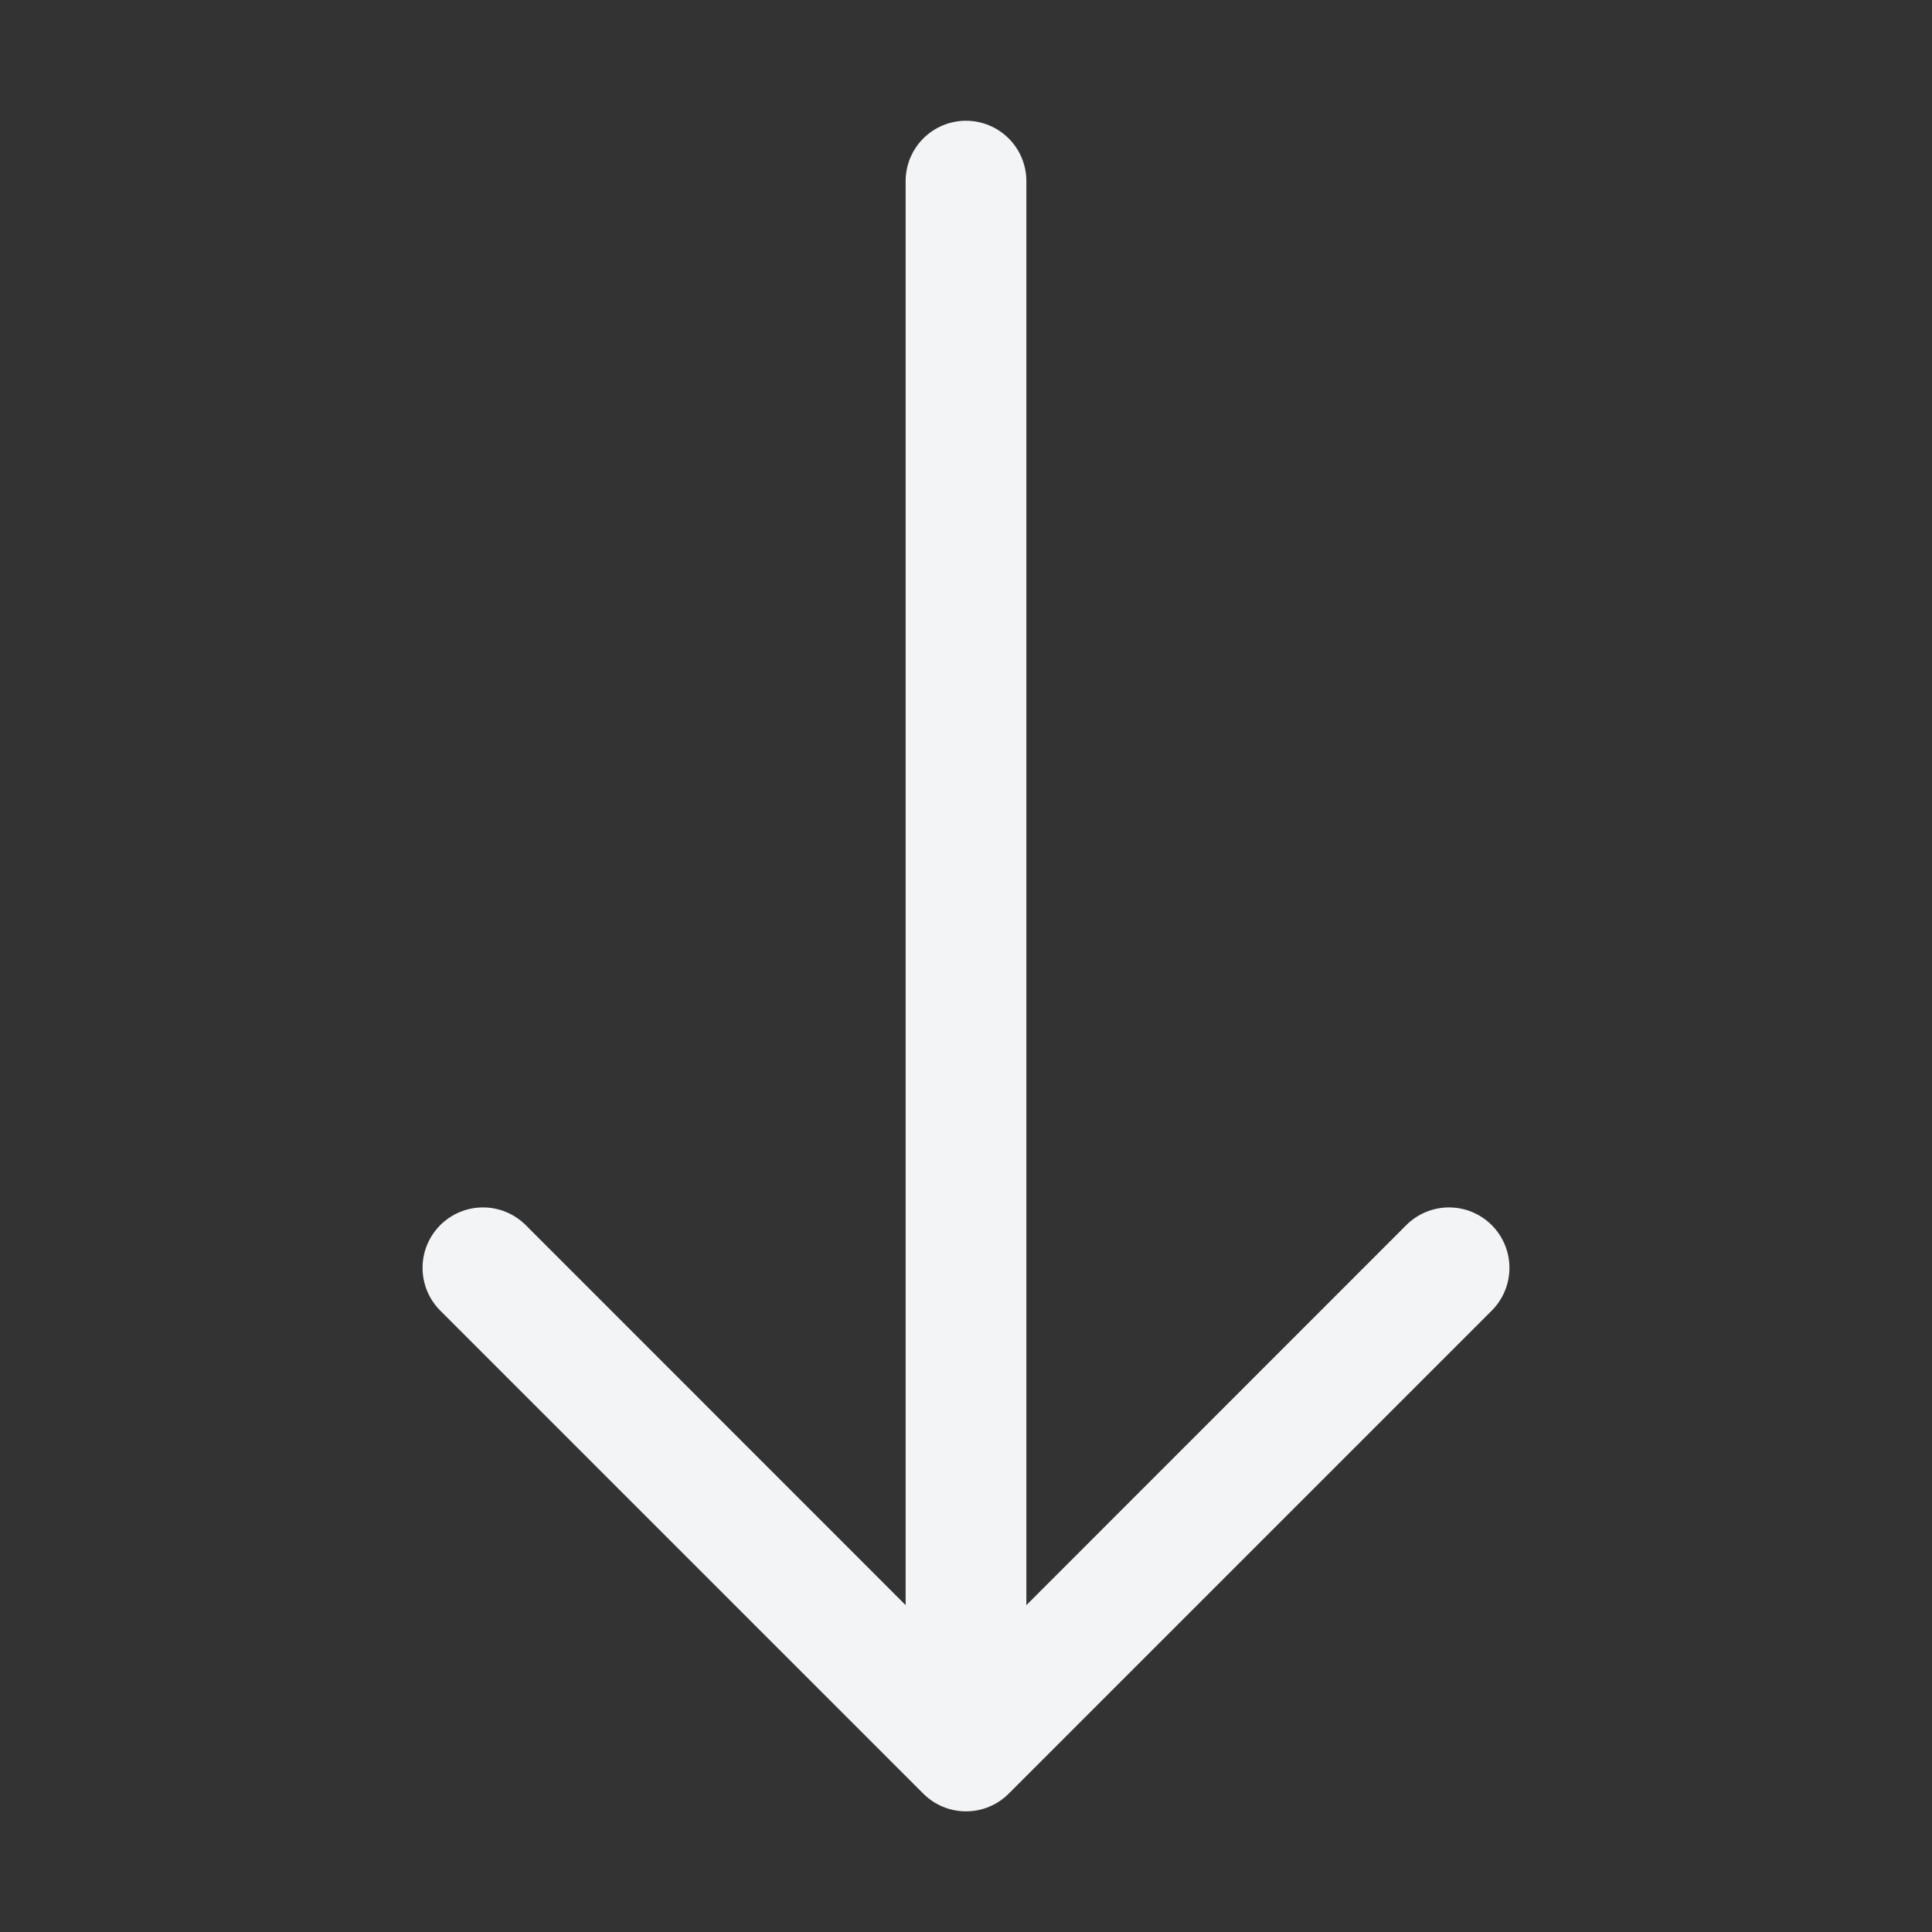 <svg width="150" height="150" viewBox="0 0 150 150" fill="none" xmlns="http://www.w3.org/2000/svg">
<rect x="0" y="0" width="150" height="150" fill="#333333" stroke="none"/>
<path fill-rule="evenodd" clip-rule="evenodd" d="M75 9.375C76.243 9.375 77.436 9.869 78.315 10.748C79.194 11.627 79.688 12.819 79.688 14.062V124.622L109.181 95.119C110.061 94.239 111.255 93.744 112.5 93.744C113.745 93.744 114.939 94.239 115.819 95.119C116.699 95.999 117.193 97.193 117.193 98.438C117.193 99.682 116.699 100.876 115.819 101.756L78.319 139.256C77.883 139.693 77.366 140.039 76.797 140.275C76.227 140.512 75.617 140.633 75 140.633C74.383 140.633 73.773 140.512 73.204 140.275C72.634 140.039 72.117 139.693 71.681 139.256L34.181 101.756C33.301 100.876 32.807 99.682 32.807 98.438C32.807 97.193 33.301 95.999 34.181 95.119C35.062 94.239 36.255 93.744 37.5 93.744C38.745 93.744 39.939 94.239 40.819 95.119L70.313 124.622V14.062C70.313 12.819 70.806 11.627 71.686 10.748C72.565 9.869 73.757 9.375 75 9.375V9.375Z" fill="#F2F4F5"/>
</svg>
